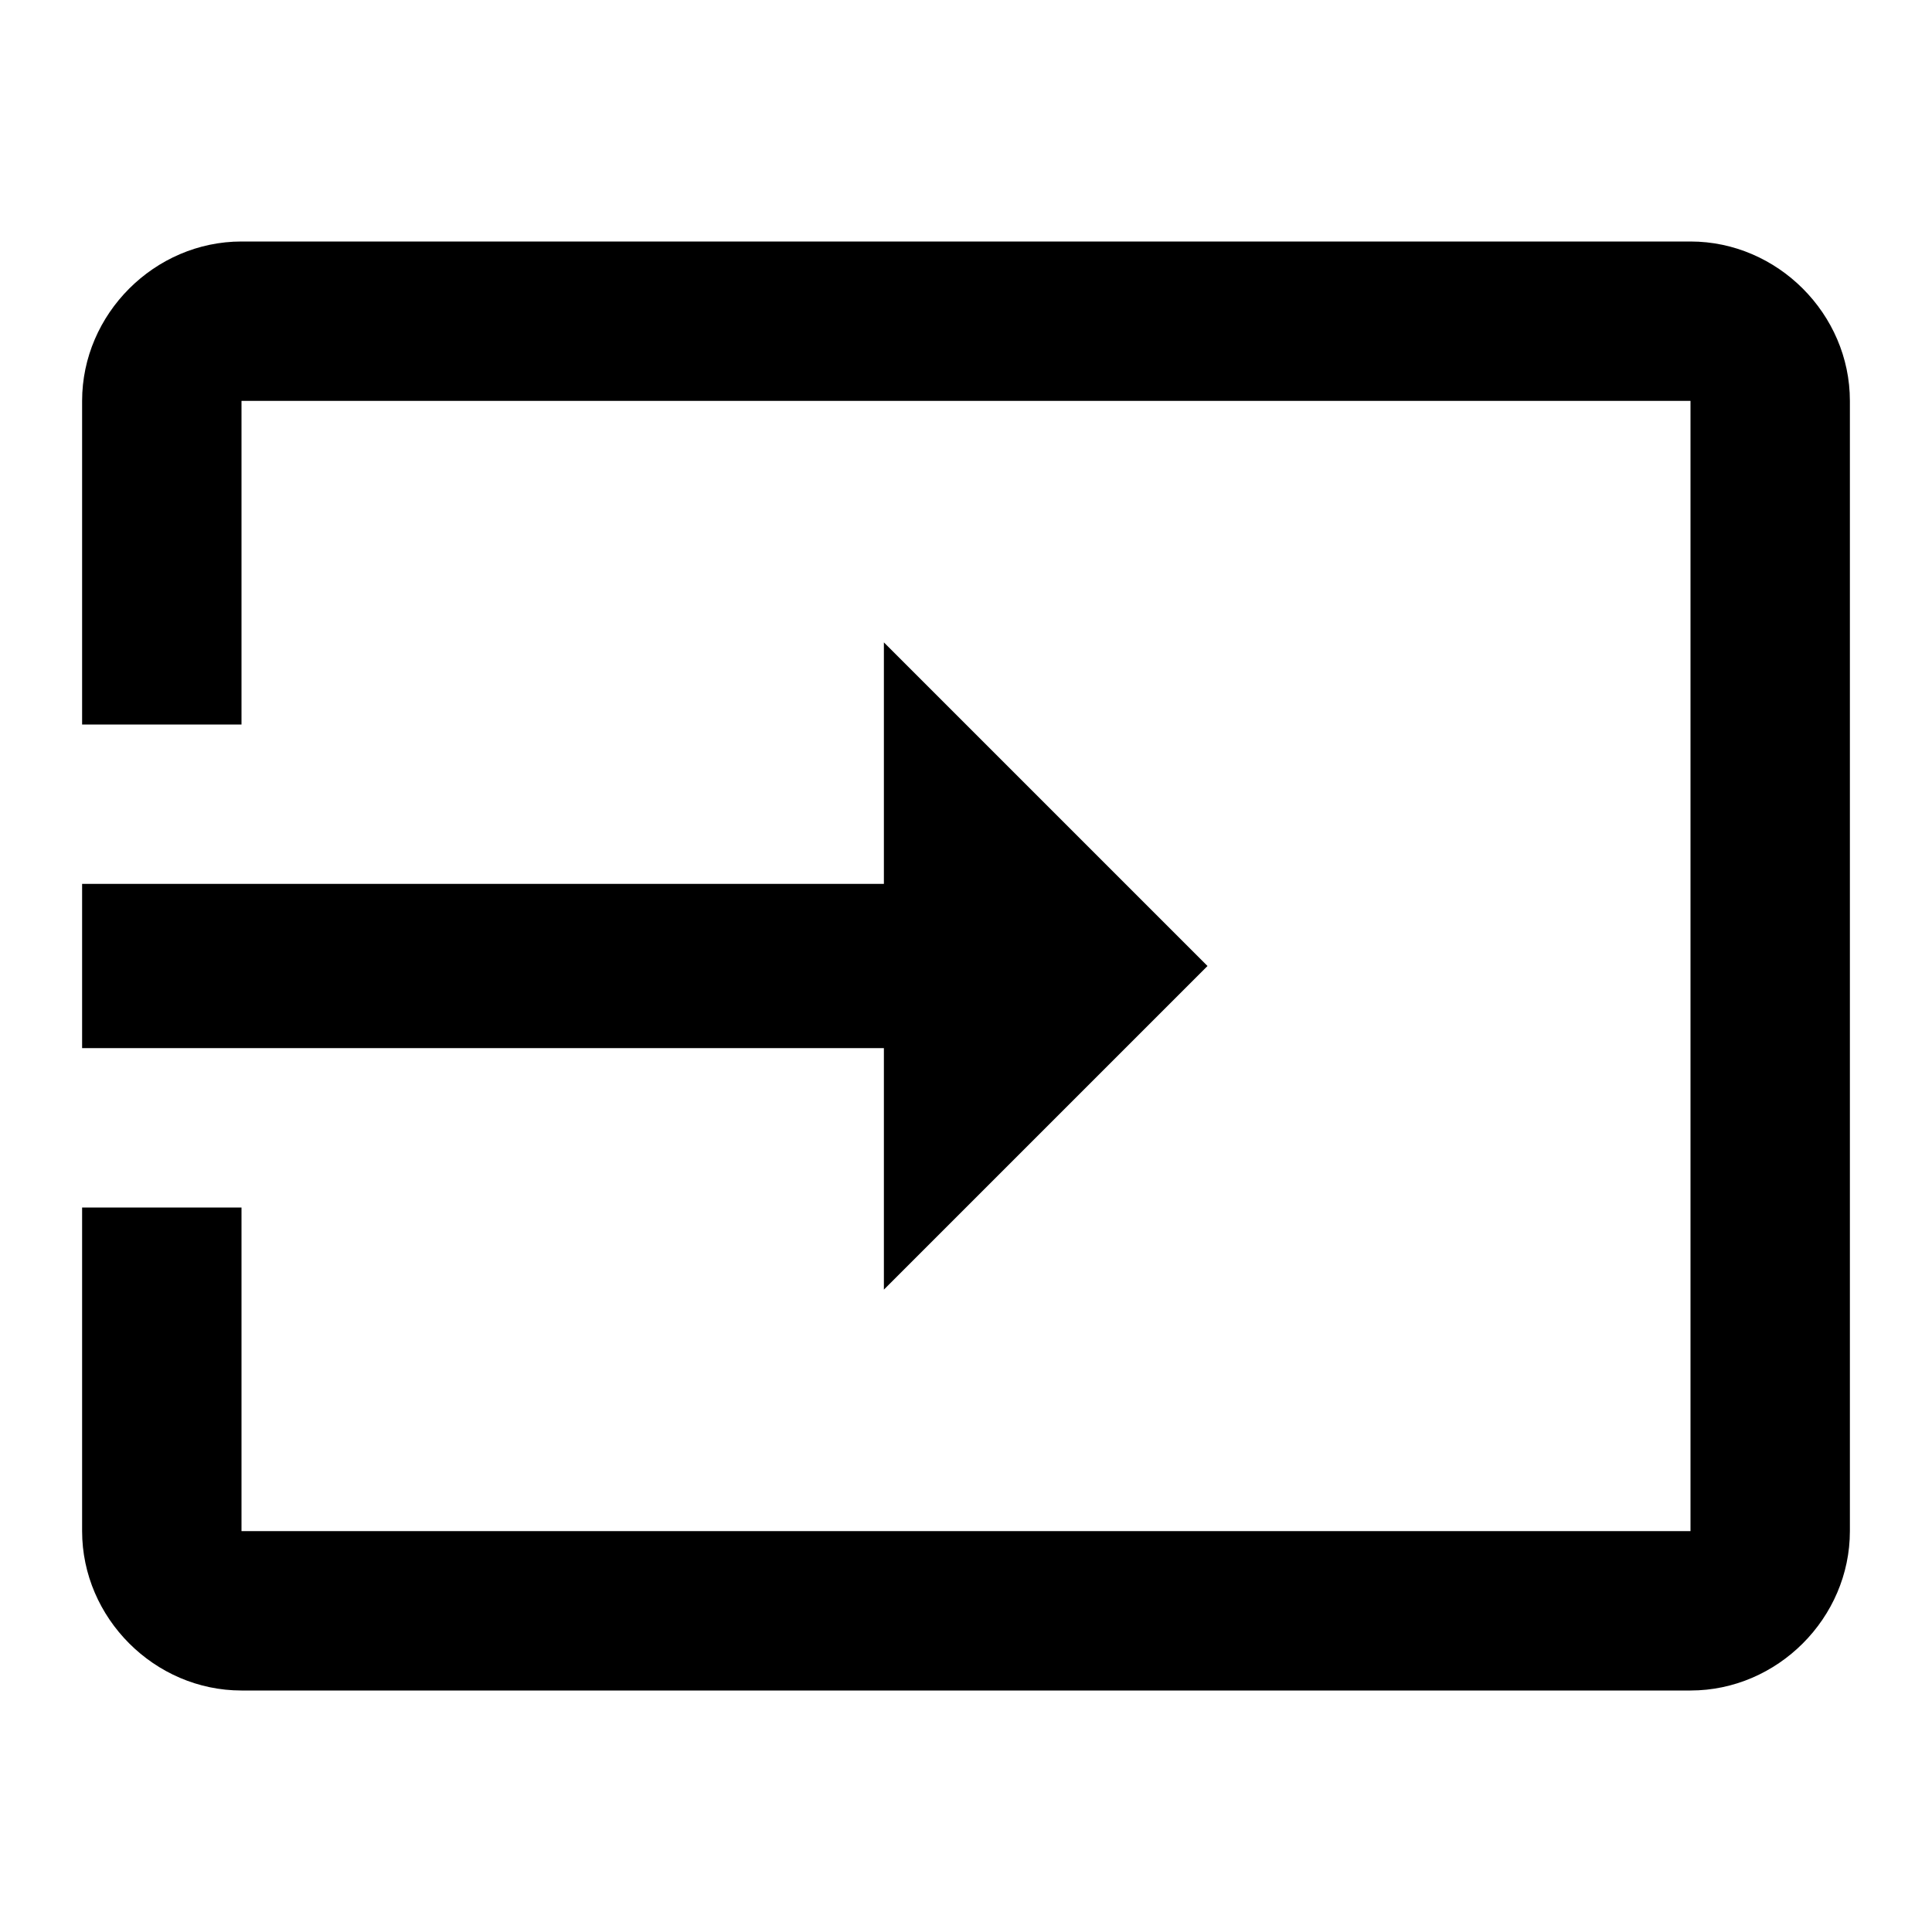 <?xml version="1.0"?><svg xmlns="http://www.w3.org/2000/svg" width="40" height="40" viewBox="0 0 40 40"><path d="m35 5h-30c-1.8 0-3.3 1.5-3.3 3.3v6.7h3.3v-6.7h30v23.4h-30v-6.7h-3.3v6.7c0 1.8 1.5 3.3 3.3 3.3h30c1.8 0 3.3-1.5 3.3-3.3v-23.4c0-1.8-1.5-3.3-3.3-3.3z m-16.7 21.7l6.7-6.7-6.7-6.7v5h-16.6v3.4h16.6v5z"></path></svg>